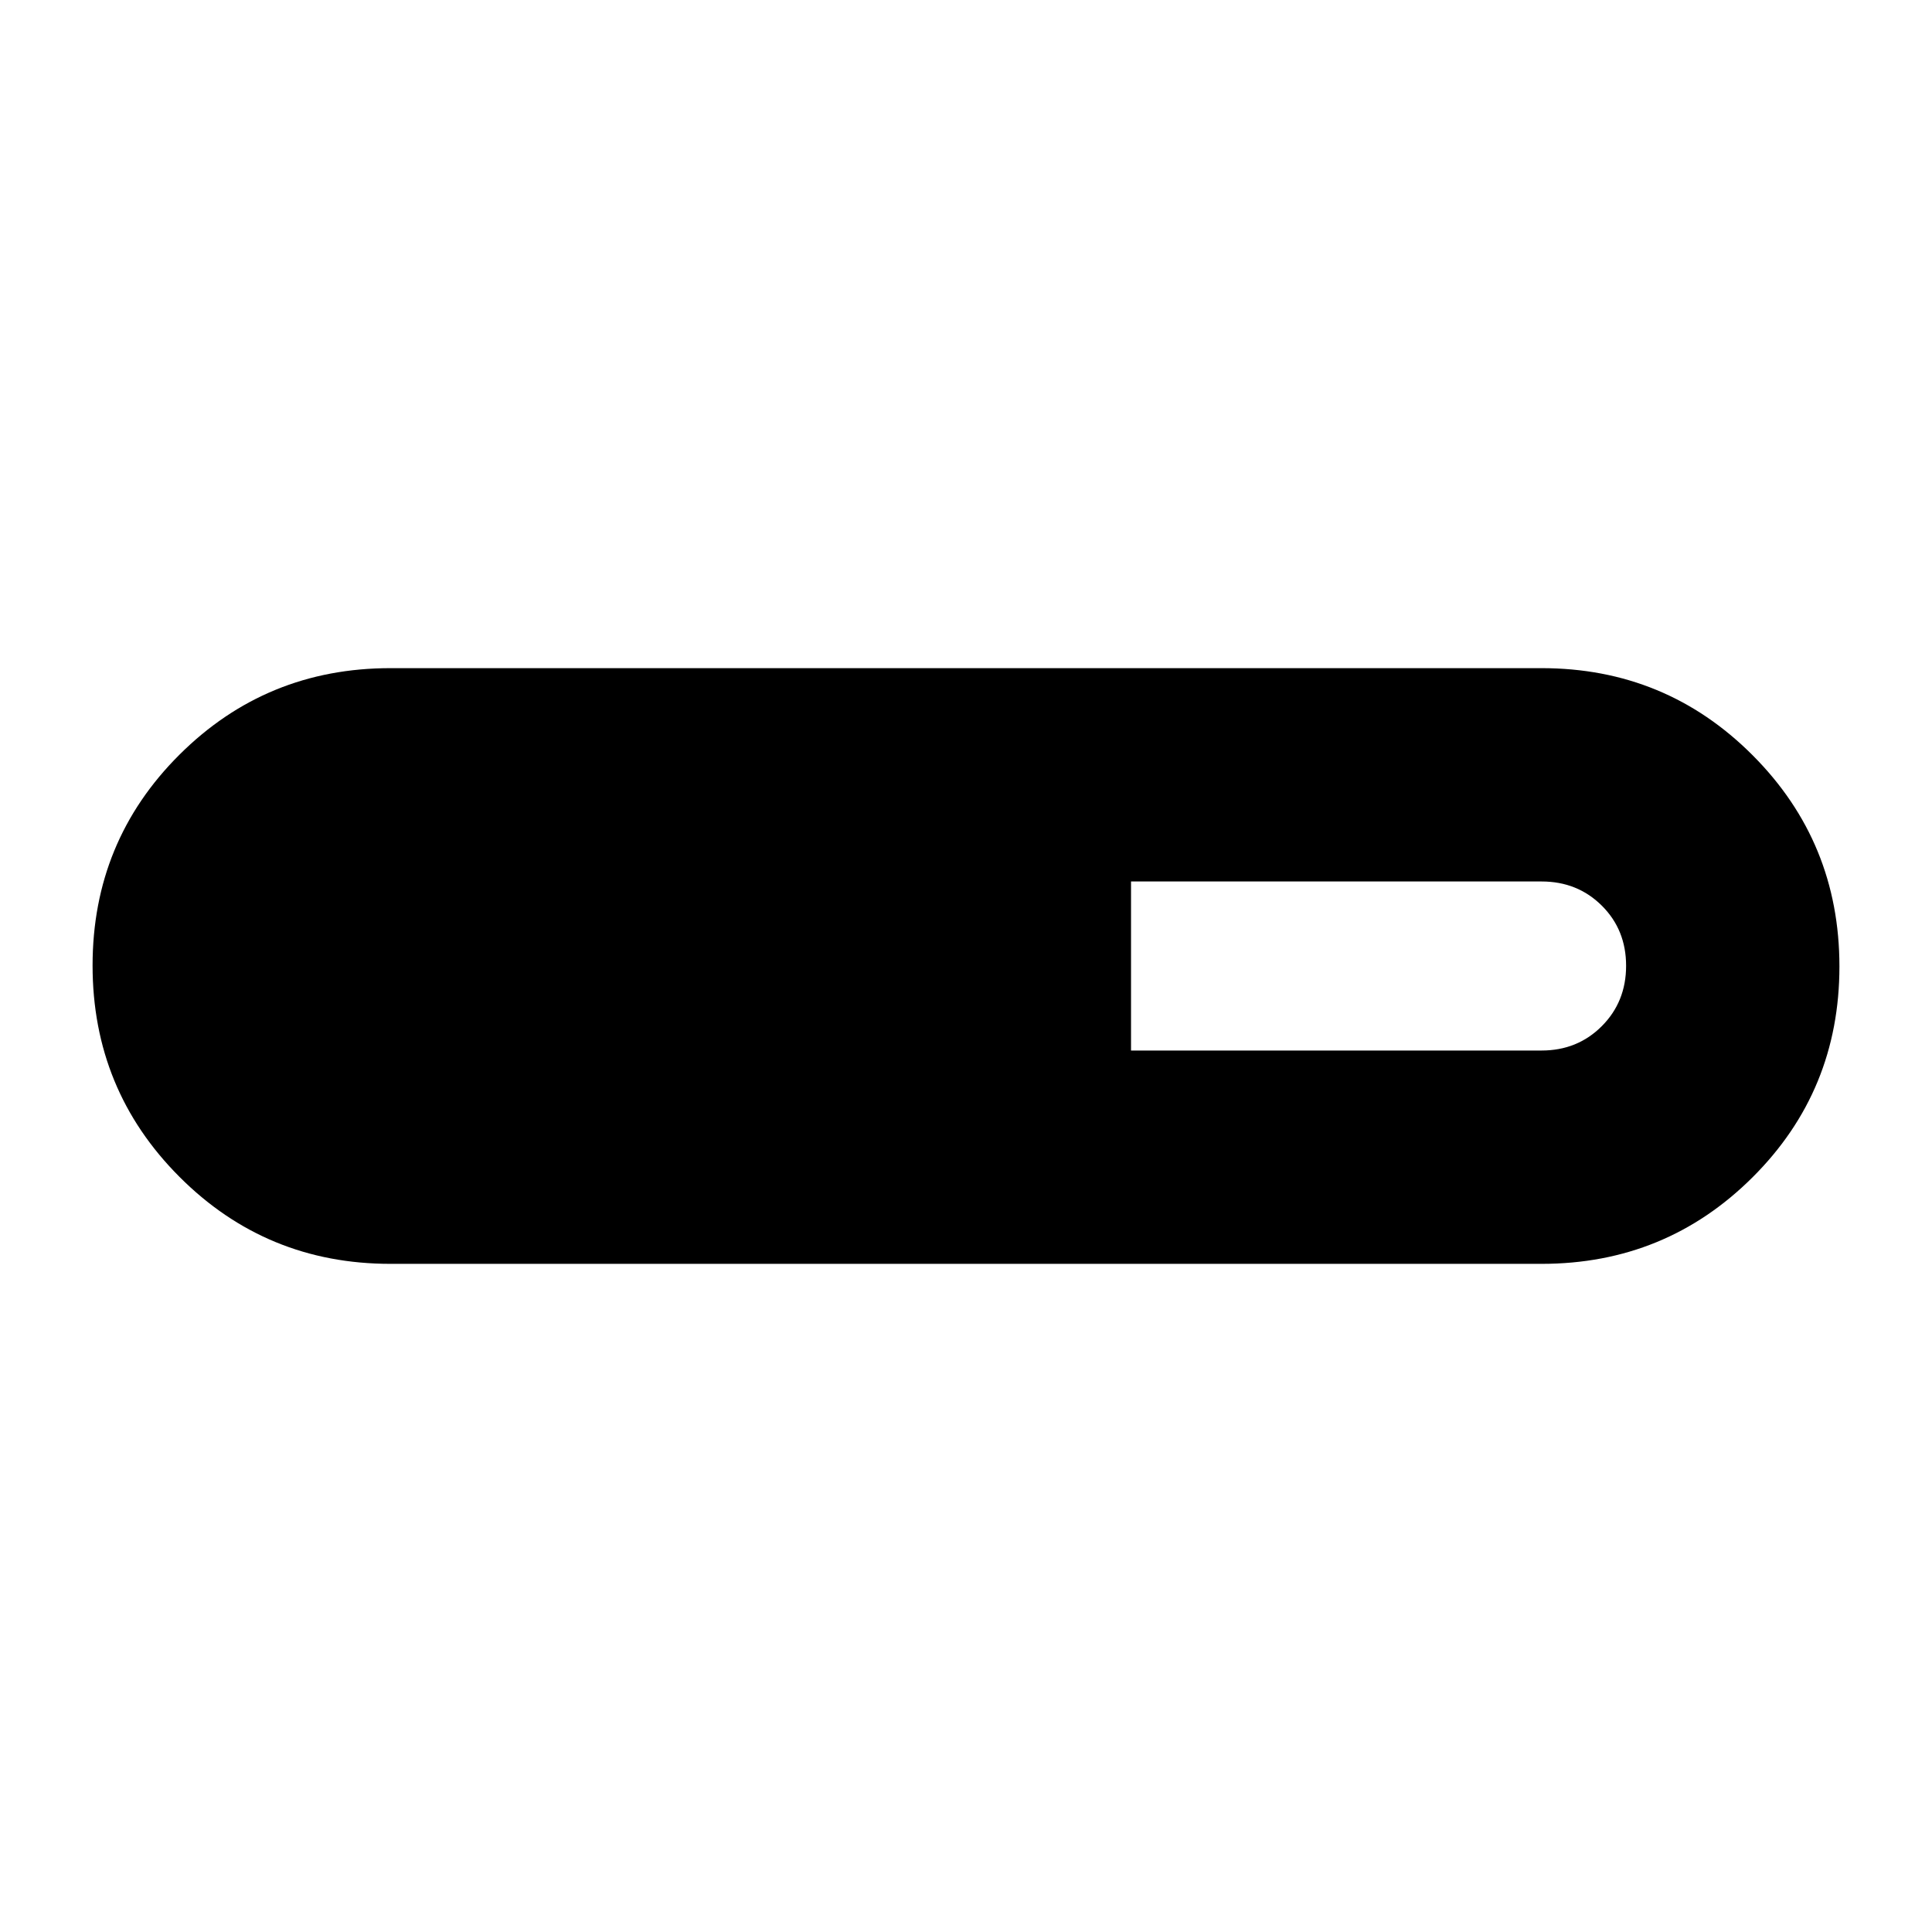 <svg xmlns="http://www.w3.org/2000/svg" height="24" viewBox="0 -960 960 960" width="24"><path d="M194-332q-61.67 0-104.83-43.24Q46-418.47 46-480.24 46-542 89.17-585q43.16-43 104.83-43h572q61.67 0 104.83 43.24 43.17 43.23 43.17 105Q914-418 870.83-375 827.67-332 766-332H194Zm368-106h204q17.85 0 29.92-12.11 12.08-12.1 12.08-30Q808-498 795.92-510q-12.07-12-29.92-12H562v84Z"/></svg>
